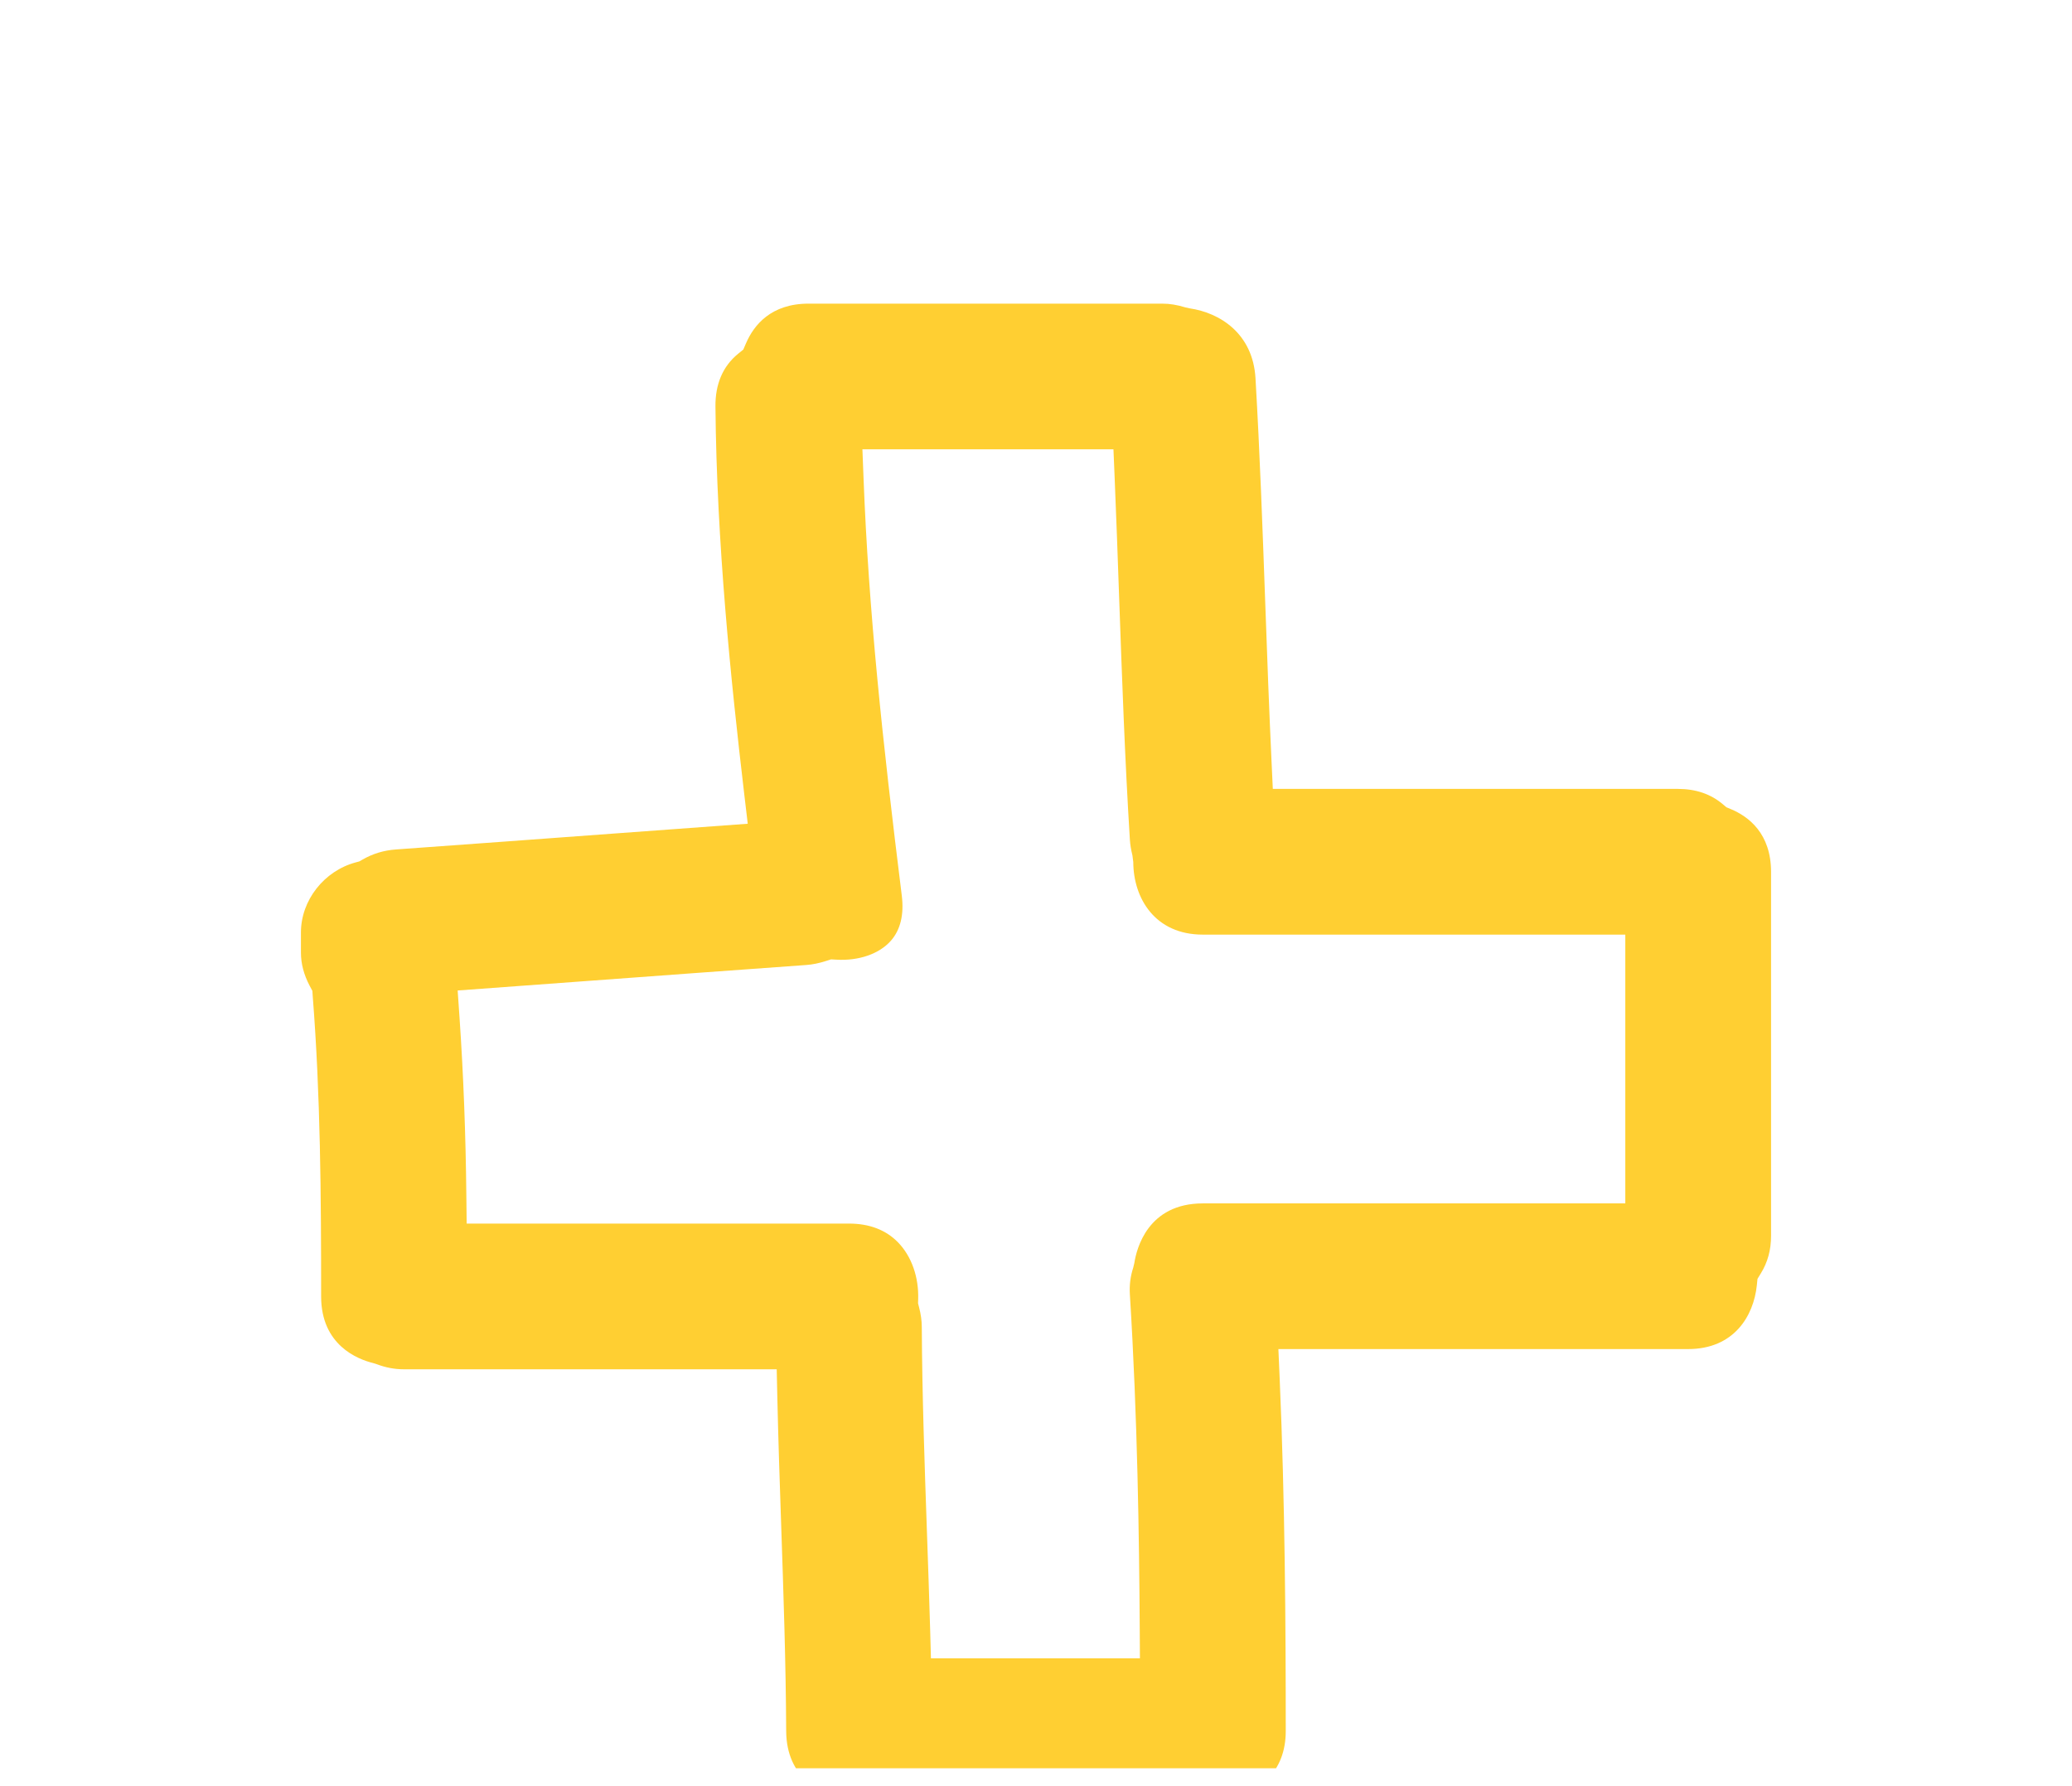<svg width="58" height="50" viewBox="0 0 58 50" fill="none" xmlns="http://www.w3.org/2000/svg">
<g clip-path="url(#clip0_42_5036)">
<path d="M48.441 22.646L48.326 22.598L48.23 22.517C47.894 22.229 47.471 22.084 46.969 22.084H35.629L35.594 21.331C35.524 19.847 35.47 18.363 35.417 16.878C35.343 14.813 35.266 12.679 35.144 10.585C35.07 9.333 34.145 8.755 33.303 8.632L33.186 8.606C32.95 8.534 32.744 8.5 32.537 8.5H22.632C21.581 8.5 21.101 9.103 20.883 9.609L20.807 9.785L20.658 9.906C20.233 10.255 20.021 10.752 20.027 11.381C20.062 15.204 20.455 19.015 20.834 22.238L20.931 23.059L17.167 23.335C15.14 23.484 13.113 23.634 11.086 23.779C10.742 23.804 10.435 23.897 10.149 24.062L10.058 24.114L9.958 24.141C9.069 24.38 8.424 25.205 8.424 26.103V26.669C8.424 26.977 8.506 27.287 8.667 27.593L8.744 27.737L8.755 27.901C8.971 30.66 8.989 33.444 8.989 36.291C8.989 37.654 10.011 38.051 10.45 38.158L10.545 38.188C10.797 38.284 11.047 38.331 11.312 38.331H21.742L21.759 39.103C21.786 40.302 21.826 41.501 21.867 42.699C21.931 44.583 21.998 46.532 22.007 48.457C22.014 49.794 23.009 50.202 23.437 50.316L23.53 50.348C23.785 50.45 24.047 50.5 24.33 50.5H33.952C34.507 50.5 34.963 50.323 35.309 49.975L35.465 49.821C35.814 49.474 35.991 49.016 35.991 48.461C35.991 45.503 35.97 42.016 35.821 38.59L35.785 37.765H47.253C48.537 37.765 49.088 36.842 49.178 35.979L49.196 35.799L49.291 35.644C49.482 35.334 49.576 34.99 49.576 34.594V24.406C49.575 23.341 48.959 22.86 48.441 22.646ZM45.496 33.687H33.67C32.125 33.687 31.813 34.964 31.753 35.355L31.723 35.482C31.642 35.728 31.611 35.977 31.628 36.242C31.843 39.693 31.888 43.07 31.904 45.626L31.909 46.421H26.059L26.038 45.652C26.011 44.709 25.978 43.765 25.945 42.822C25.88 40.964 25.813 39.042 25.803 37.145C25.802 36.967 25.778 36.792 25.726 36.592L25.698 36.483L25.702 36.37C25.721 35.749 25.517 35.17 25.142 34.782C24.801 34.43 24.338 34.252 23.764 34.252H13.063L13.054 33.47C13.037 31.762 12.973 30.094 12.865 28.512L12.811 27.727L16.502 27.456C18.526 27.307 20.551 27.158 22.575 27.013C22.75 27 22.925 26.964 23.125 26.9L23.263 26.856L23.409 26.864C24.043 26.902 24.614 26.701 24.936 26.336C25.206 26.03 25.309 25.604 25.243 25.07C24.703 20.736 24.314 17.093 24.173 13.399L24.141 12.578H31.168L31.2 13.336C31.248 14.472 31.288 15.609 31.328 16.746C31.407 18.965 31.488 21.26 31.628 23.508C31.637 23.644 31.659 23.782 31.699 23.944L31.723 24.132C31.726 25.142 32.329 26.163 33.668 26.163H45.496V33.687H45.496Z" fill="#FFCF32"/>
</g>
<defs>
<clipPath id="clip0_42_5036">
<rect width="58" height="49" fill="white" transform="translate(0 0.5)"/>
</clipPath>
</defs>
</svg>
